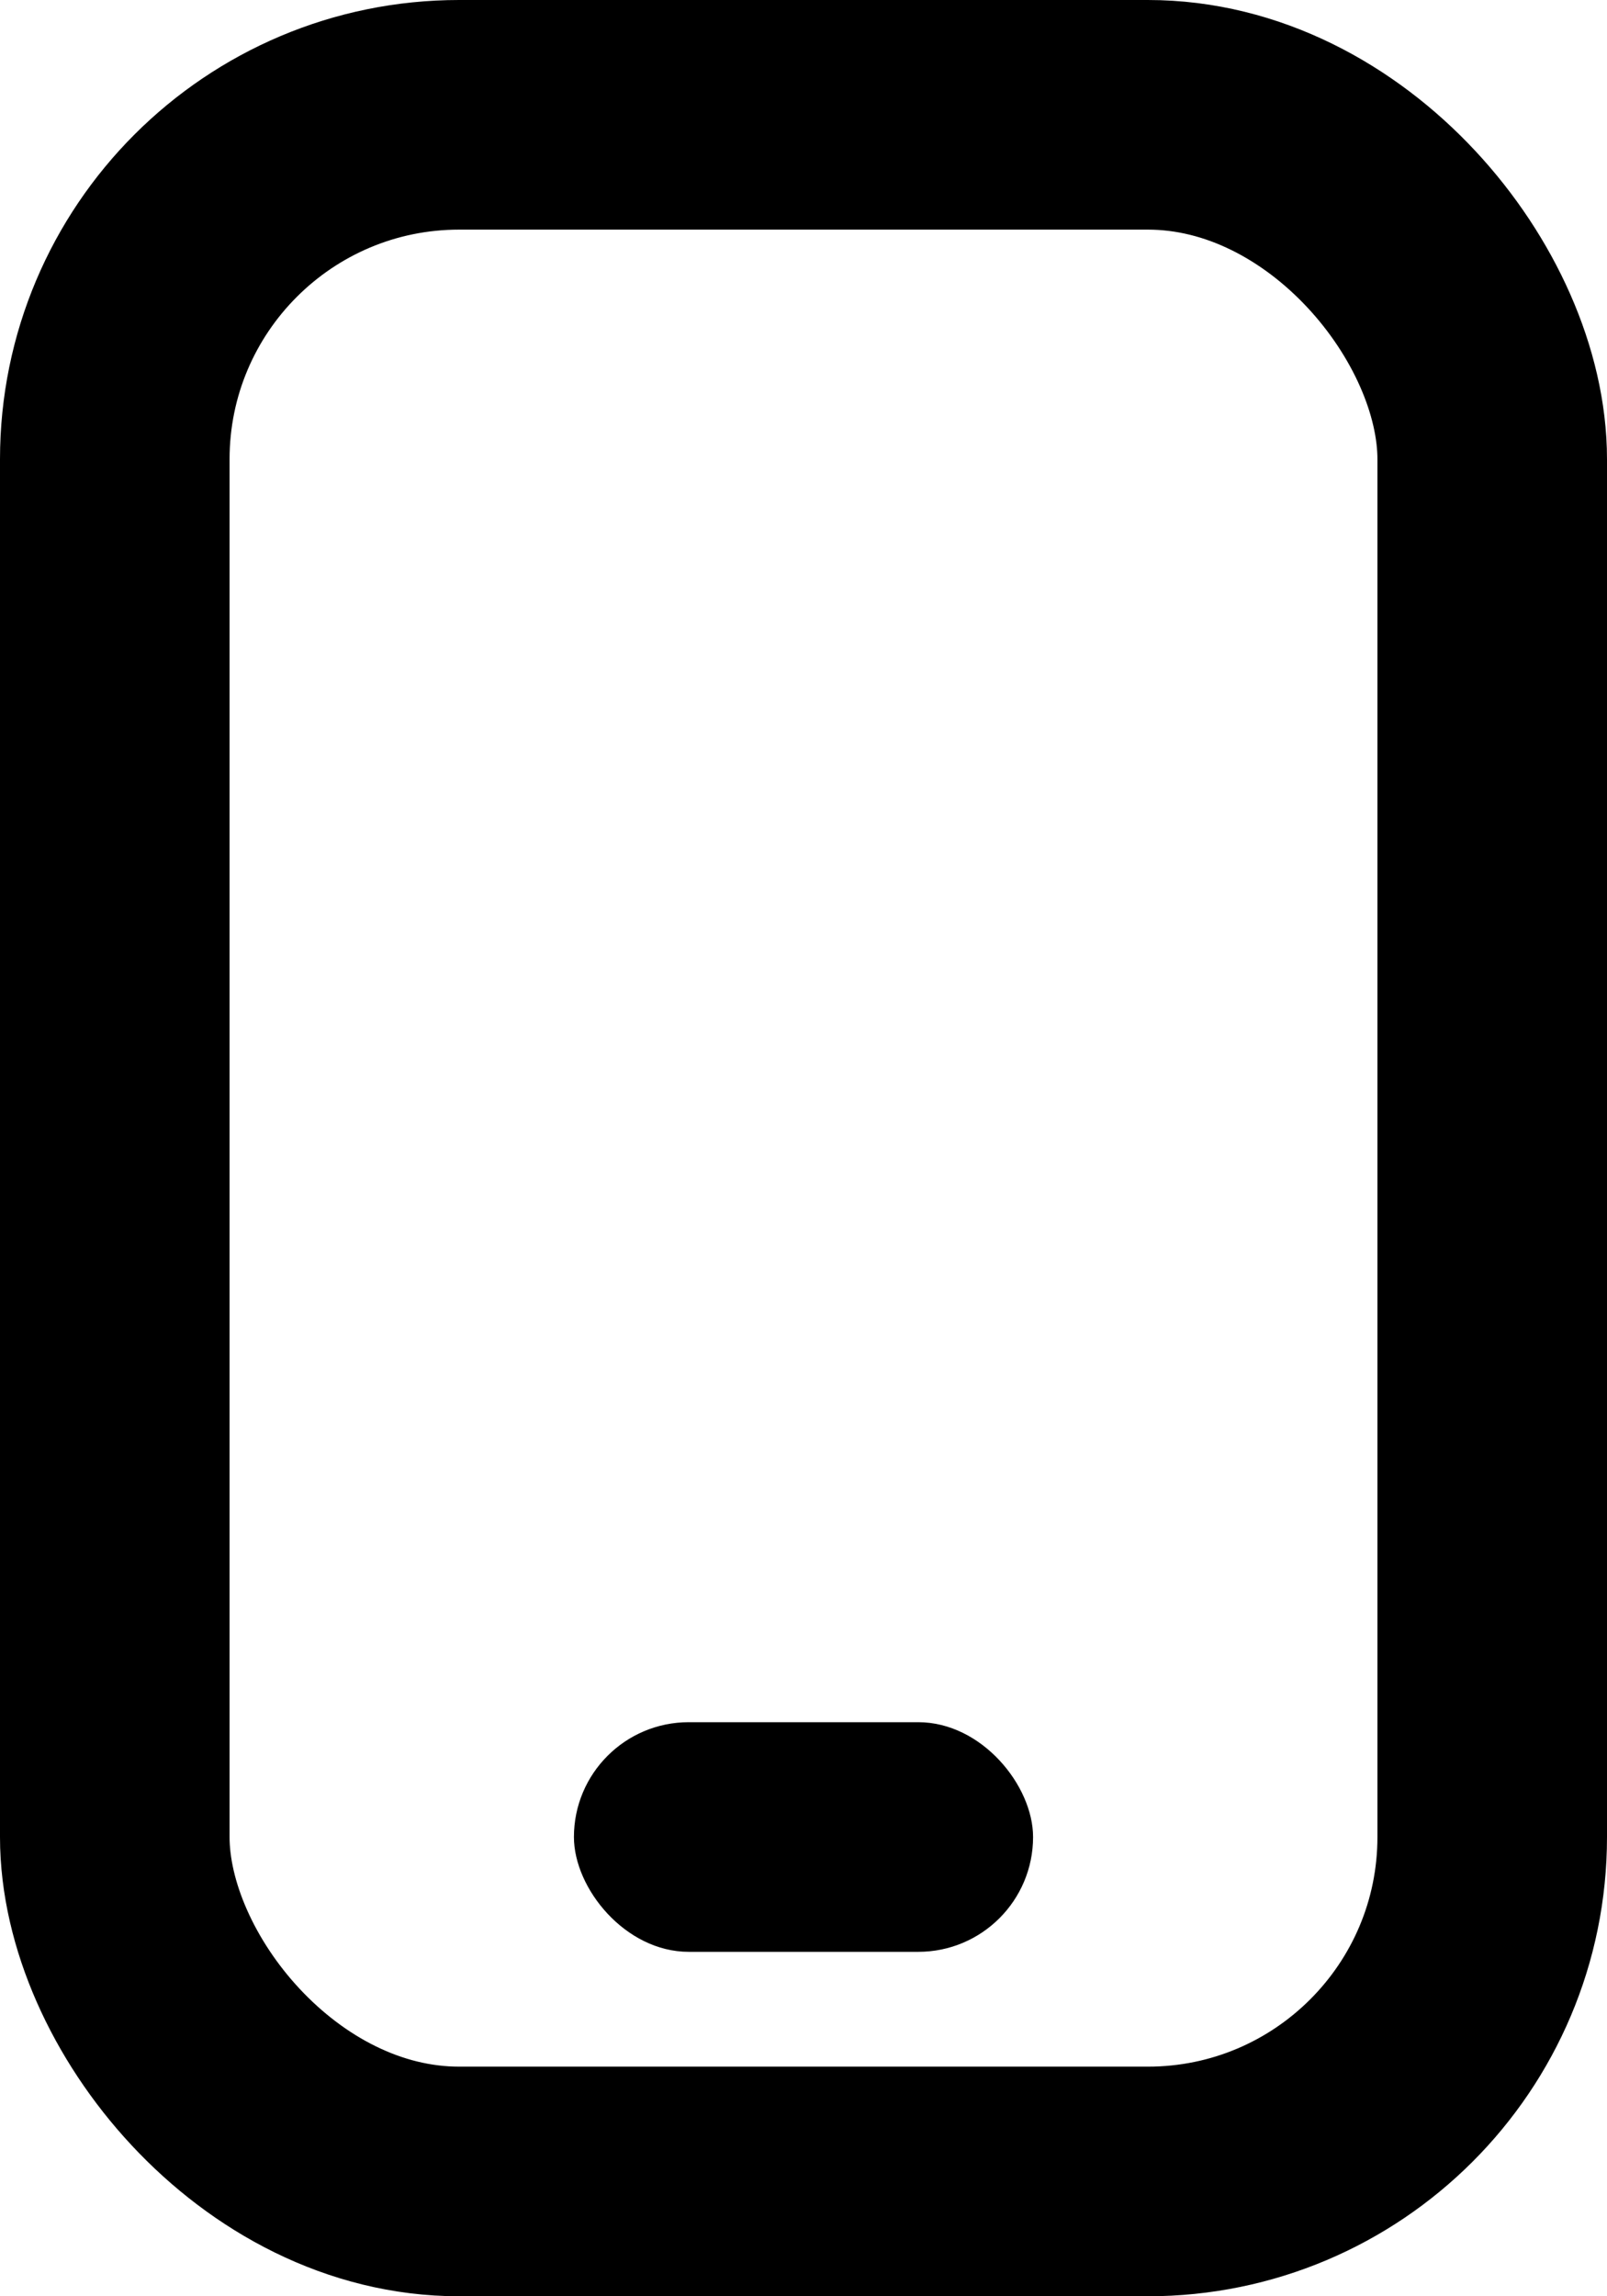 <svg width="14" height="20" viewBox="0 0 14 20" fill="none" xmlns="http://www.w3.org/2000/svg">
<rect x="1" y="1" width="12" height="18" rx="3" stroke="currentColor" stroke-width="2"/>
<rect x="5" y="15" width="4" height="2" rx="1" fill="currentColor"/>
</svg>
